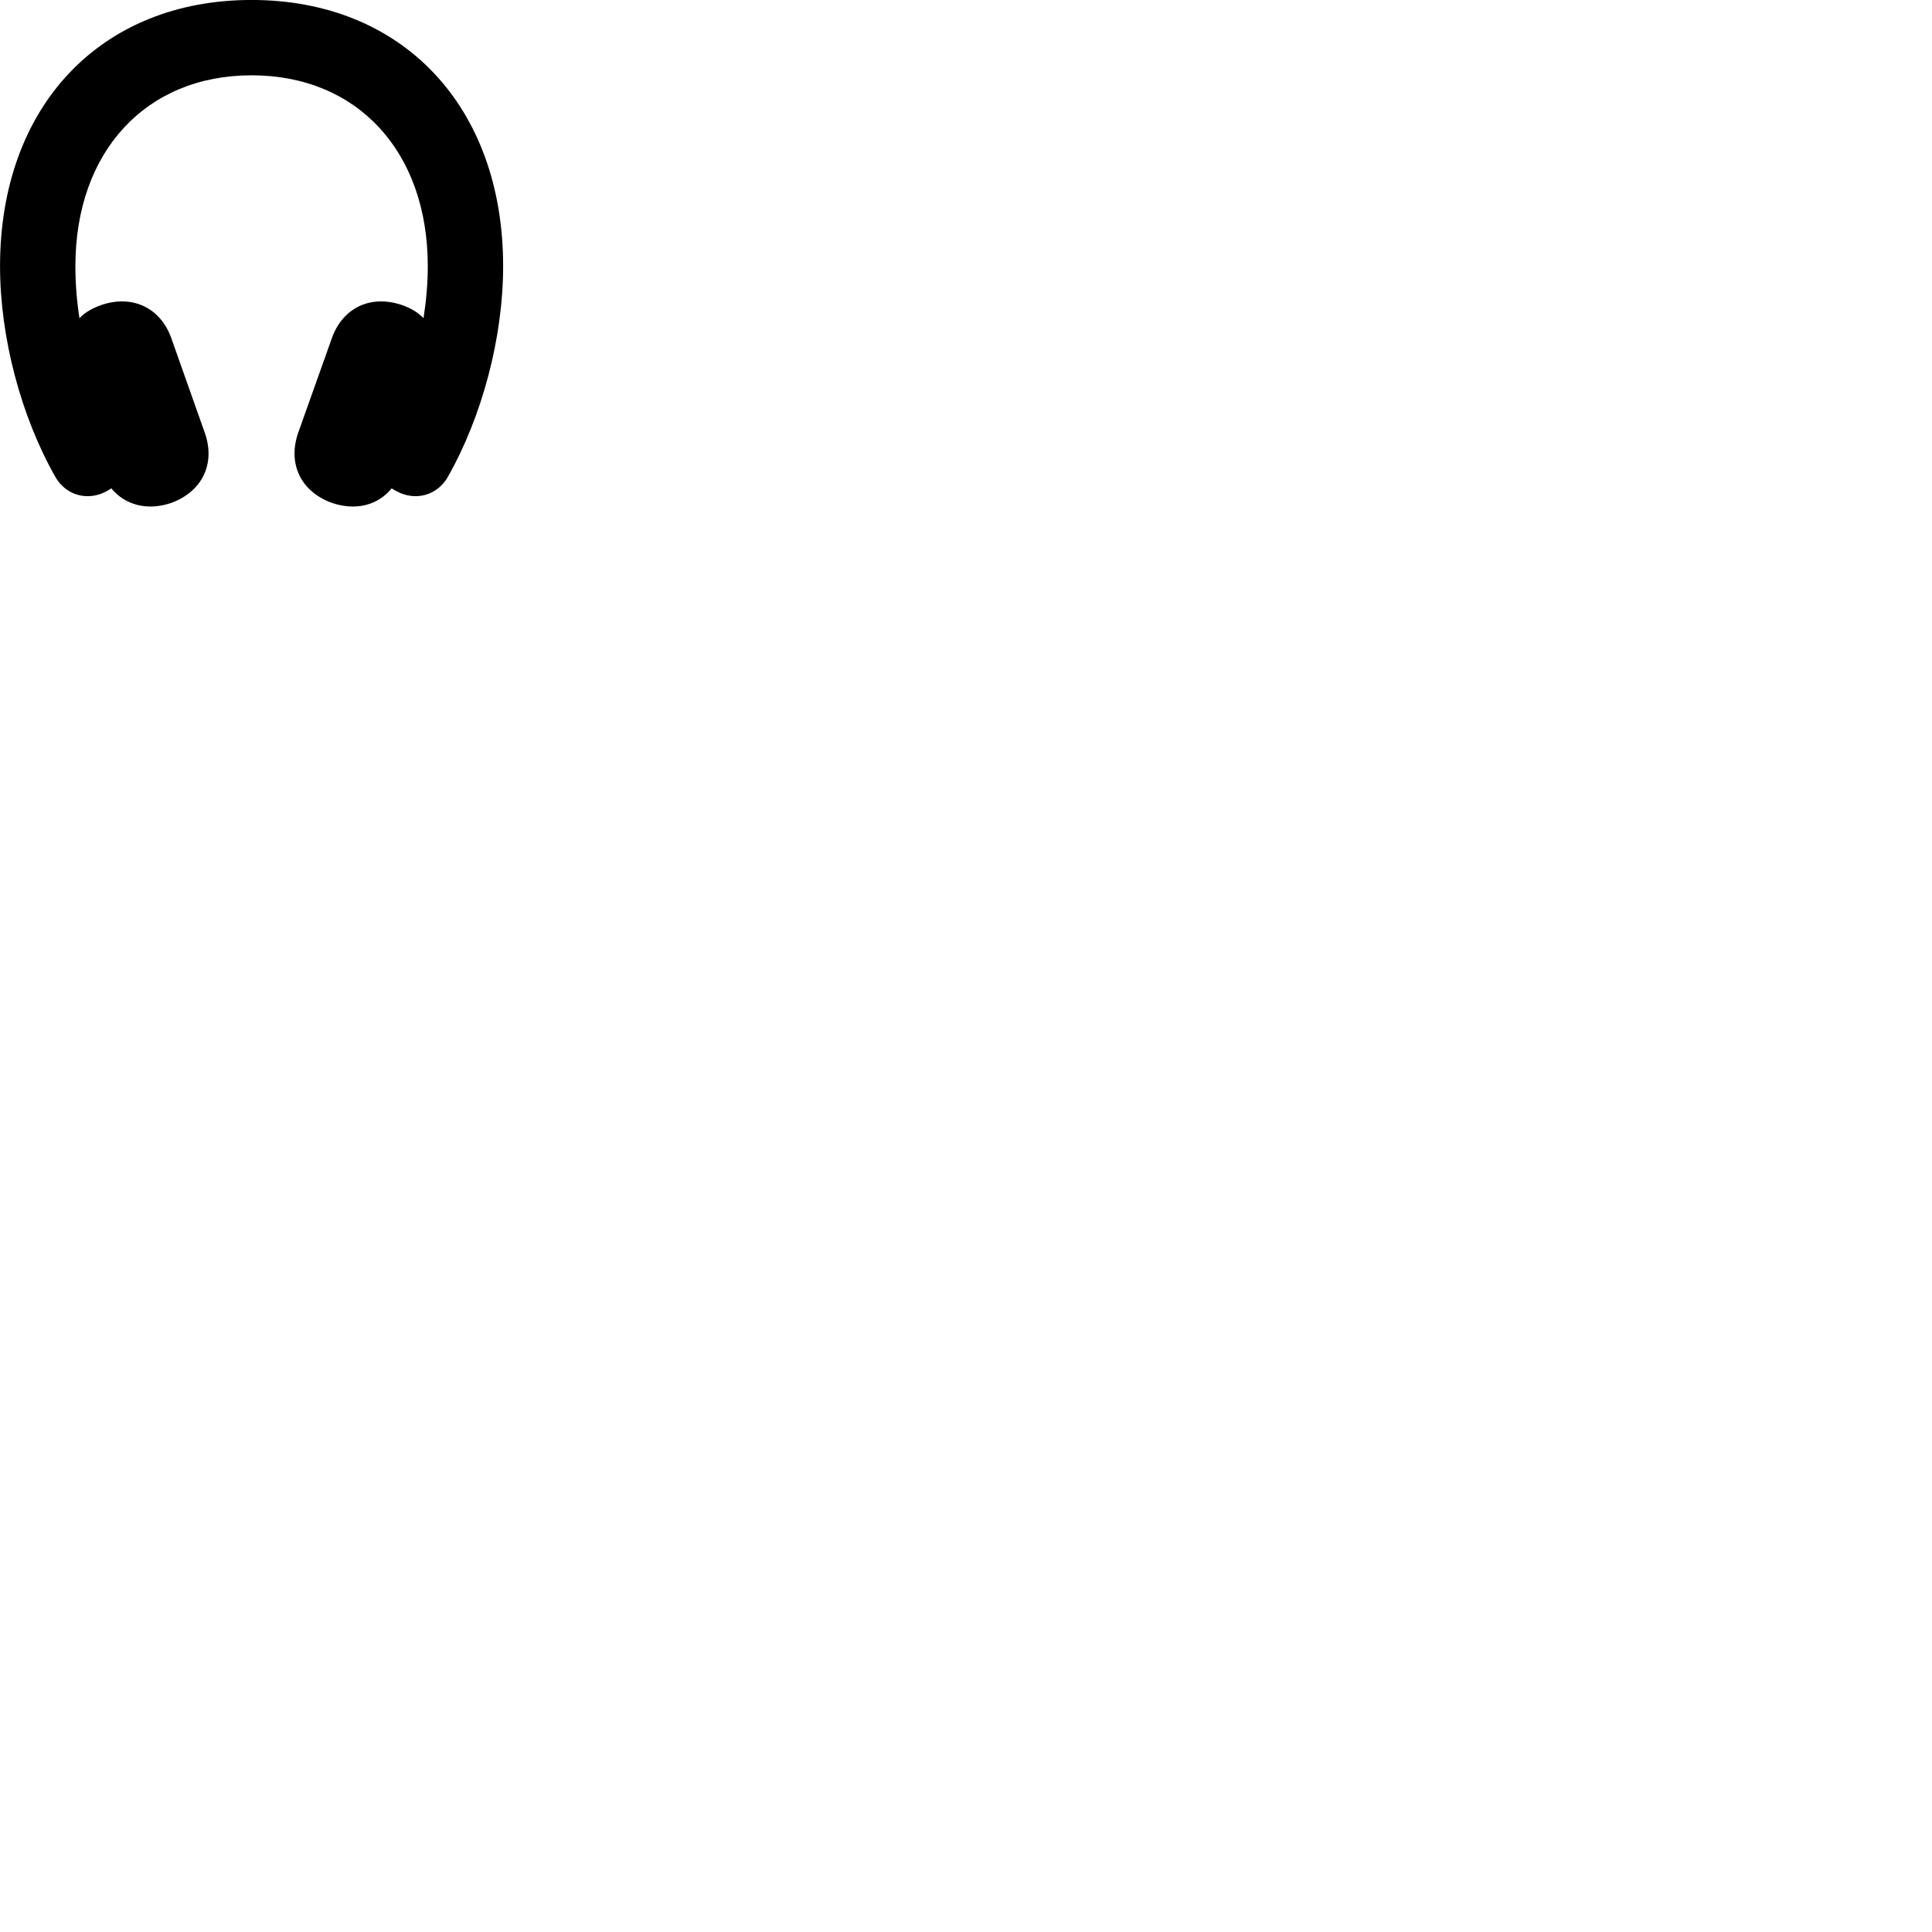 
        <svg xmlns="http://www.w3.org/2000/svg" viewBox="0 0 100 100">
            <path d="M0.002 13.778C0.002 17.458 1.082 21.548 2.872 24.698C3.422 25.648 4.552 25.958 5.532 25.418C5.612 25.368 5.692 25.328 5.762 25.278C6.492 26.158 7.642 26.448 8.872 26.028C10.472 25.438 11.172 23.988 10.592 22.378L8.872 17.518C8.312 15.928 6.852 15.238 5.242 15.788C4.782 15.948 4.402 16.168 4.112 16.468C3.972 15.558 3.902 14.668 3.902 13.778C3.902 7.848 7.552 3.898 13.022 3.898C18.502 3.898 22.142 7.848 22.142 13.778C22.142 14.668 22.062 15.558 21.922 16.468C21.632 16.168 21.262 15.948 20.802 15.788C19.182 15.238 17.732 15.928 17.172 17.518L15.442 22.378C14.872 23.988 15.562 25.438 17.172 26.028C18.412 26.448 19.552 26.158 20.272 25.278C20.342 25.328 20.422 25.368 20.512 25.418C21.492 25.958 22.622 25.648 23.172 24.698C24.962 21.548 26.042 17.458 26.042 13.778C26.042 5.508 20.832 -0.002 13.022 -0.002C5.202 -0.002 0.002 5.508 0.002 13.778Z" />
        </svg>
    